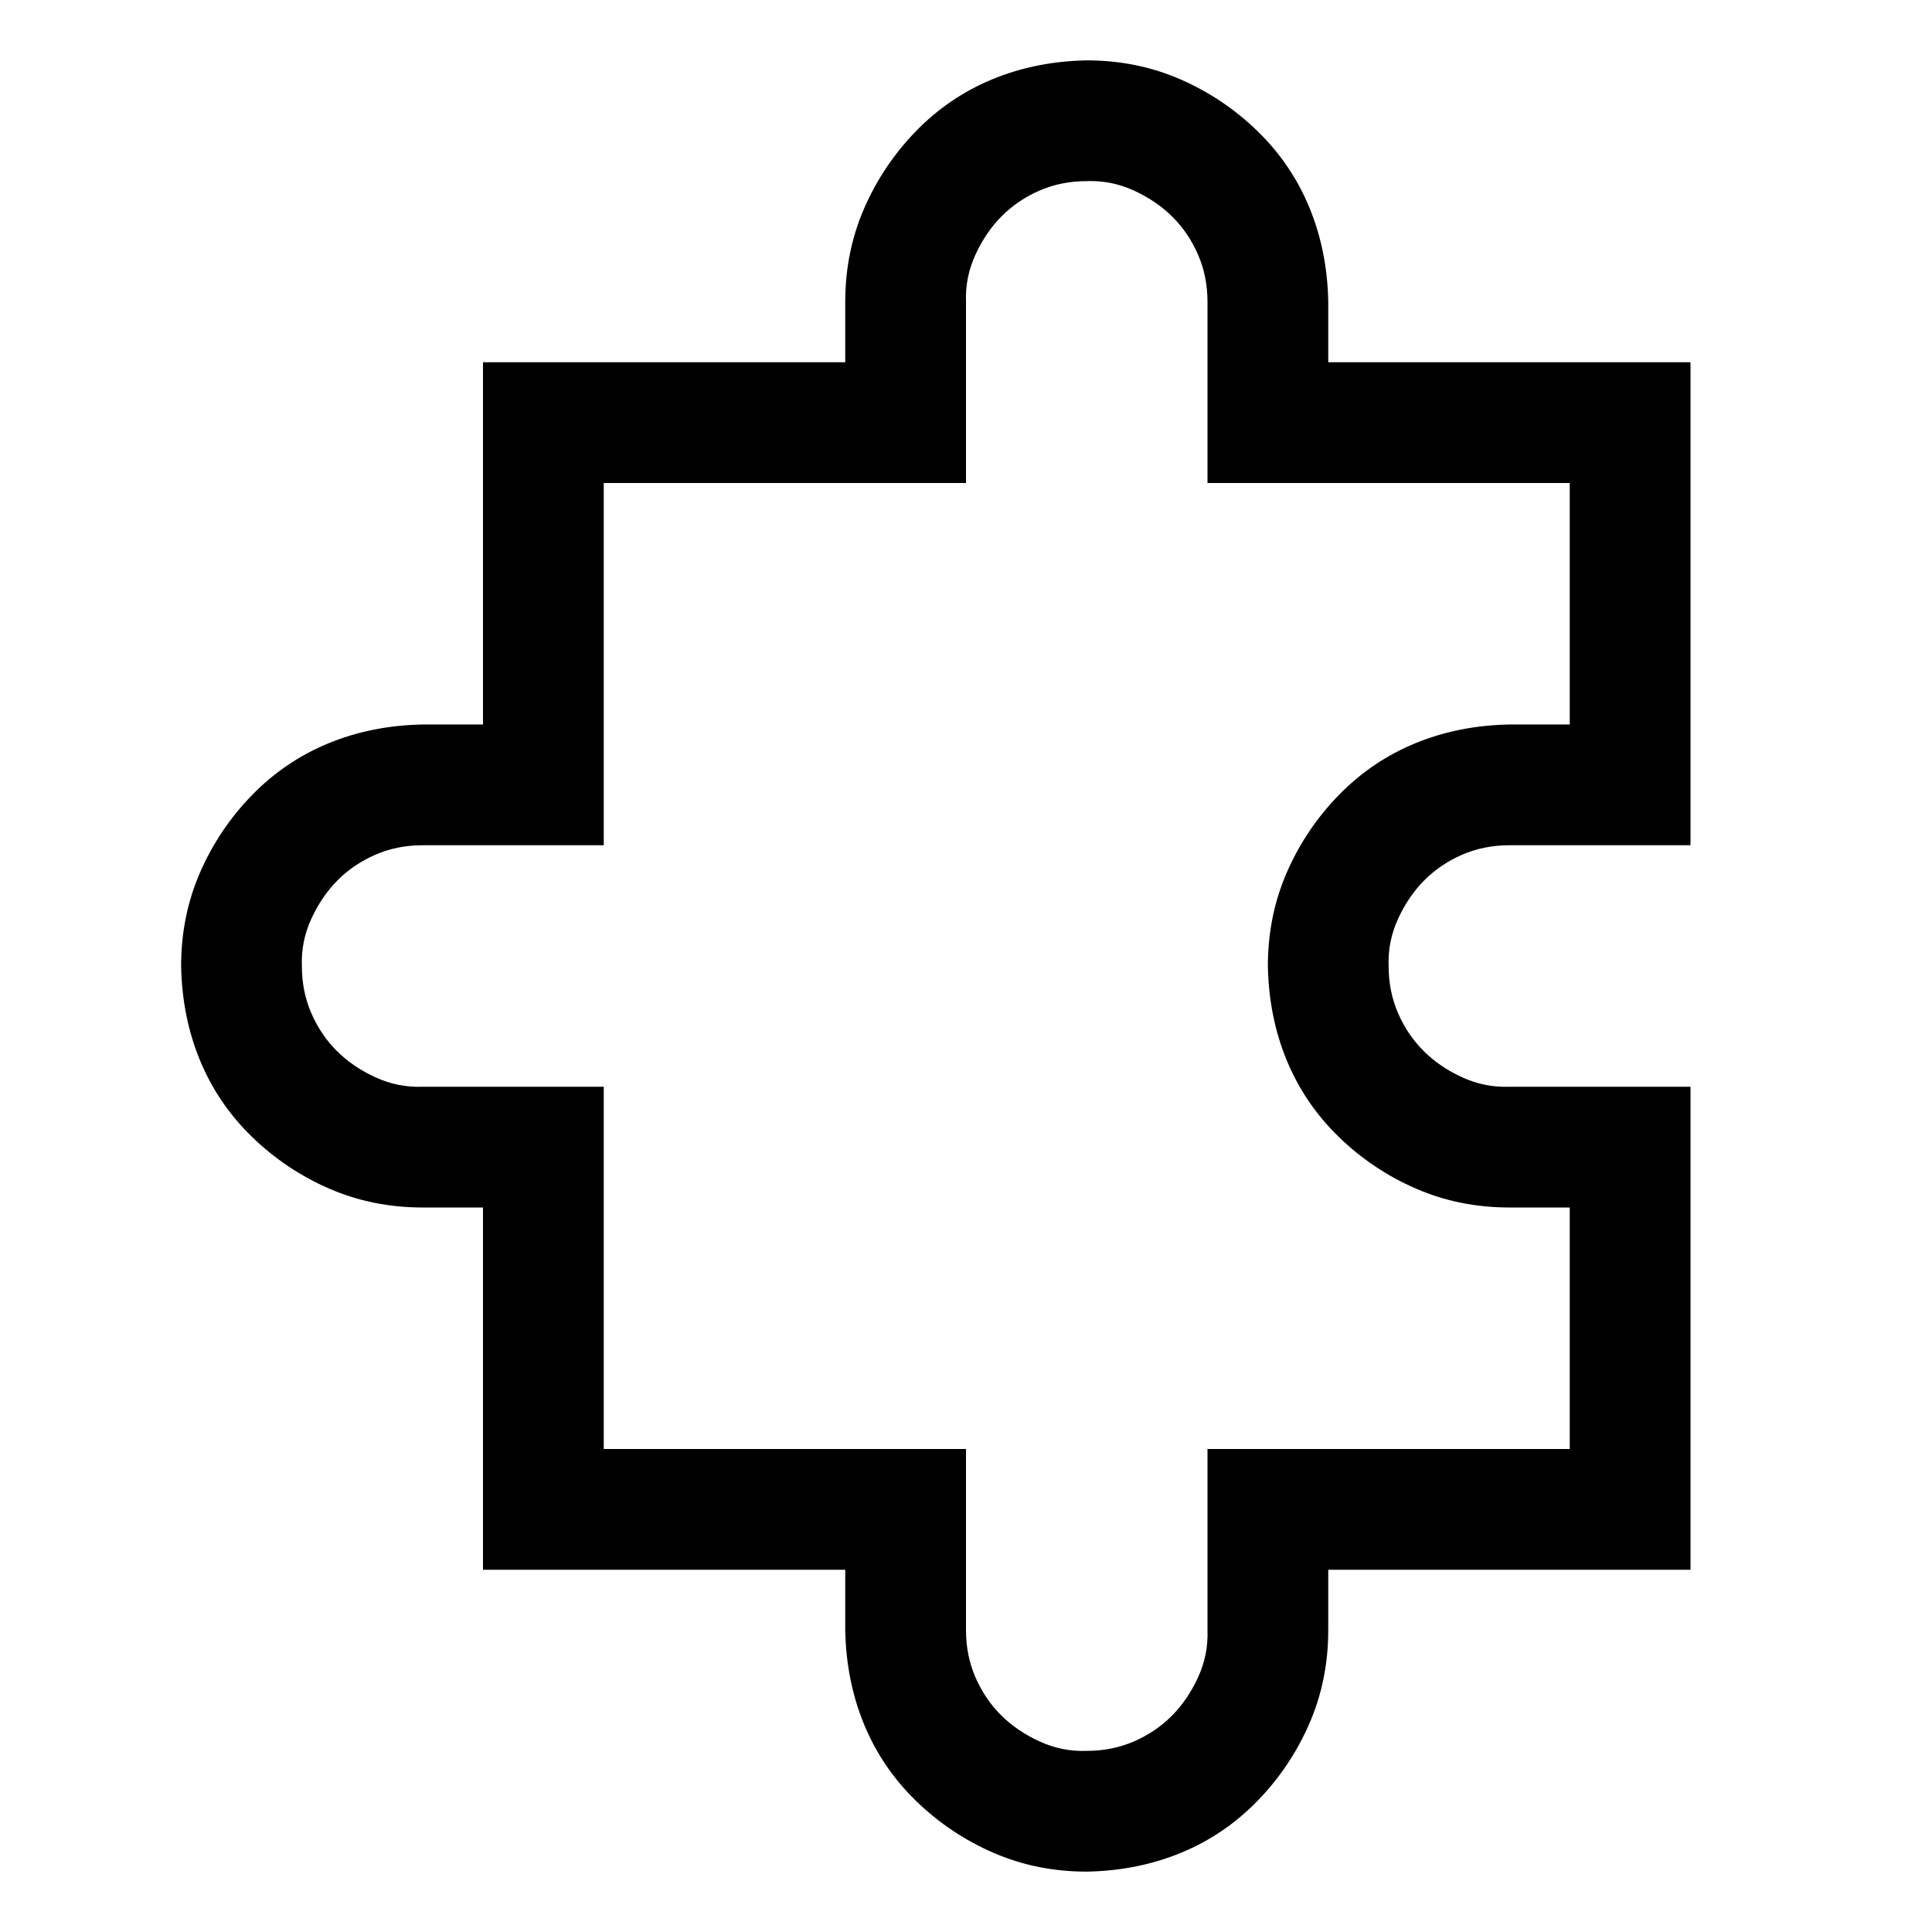 <svg xmlns="http://www.w3.org/2000/svg" xmlns:xlink="http://www.w3.org/1999/xlink" width="2048" height="2048" viewBox="0 0 2048 2048"><path fill="currentColor" d="M1600 896q-27 0-50 10t-40 27t-28 41t-10 50q0 27 10 50t27 40t41 28t50 10h192v512h-384v64q0 53-20 99t-55 82t-81 55t-100 20q-53 0-99-20t-82-55t-55-81t-20-100v-64H512v-384h-64q-53 0-99-20t-82-55t-55-81t-20-100q0-53 20-99t55-82t81-55t100-20h64V384h384v-64q0-53 20-99t55-82t81-55t100-20q53 0 99 20t82 55t55 81t20 100v64h384v512zm0 384q-53 0-99-20t-82-55t-55-81t-20-100q0-53 20-99t55-82t81-55t100-20h64V512h-384V320q0-27-10-50t-27-40t-41-28t-50-10q-27 0-50 10t-40 27t-28 41t-10 50v192H640v384H448q-27 0-50 10t-40 27t-28 41t-10 50q0 27 10 50t27 40t41 28t50 10h192v384h384v192q0 27 10 50t27 40t41 28t50 10q27 0 50-10t40-27t28-41t10-50v-192h384v-256z"/></svg>